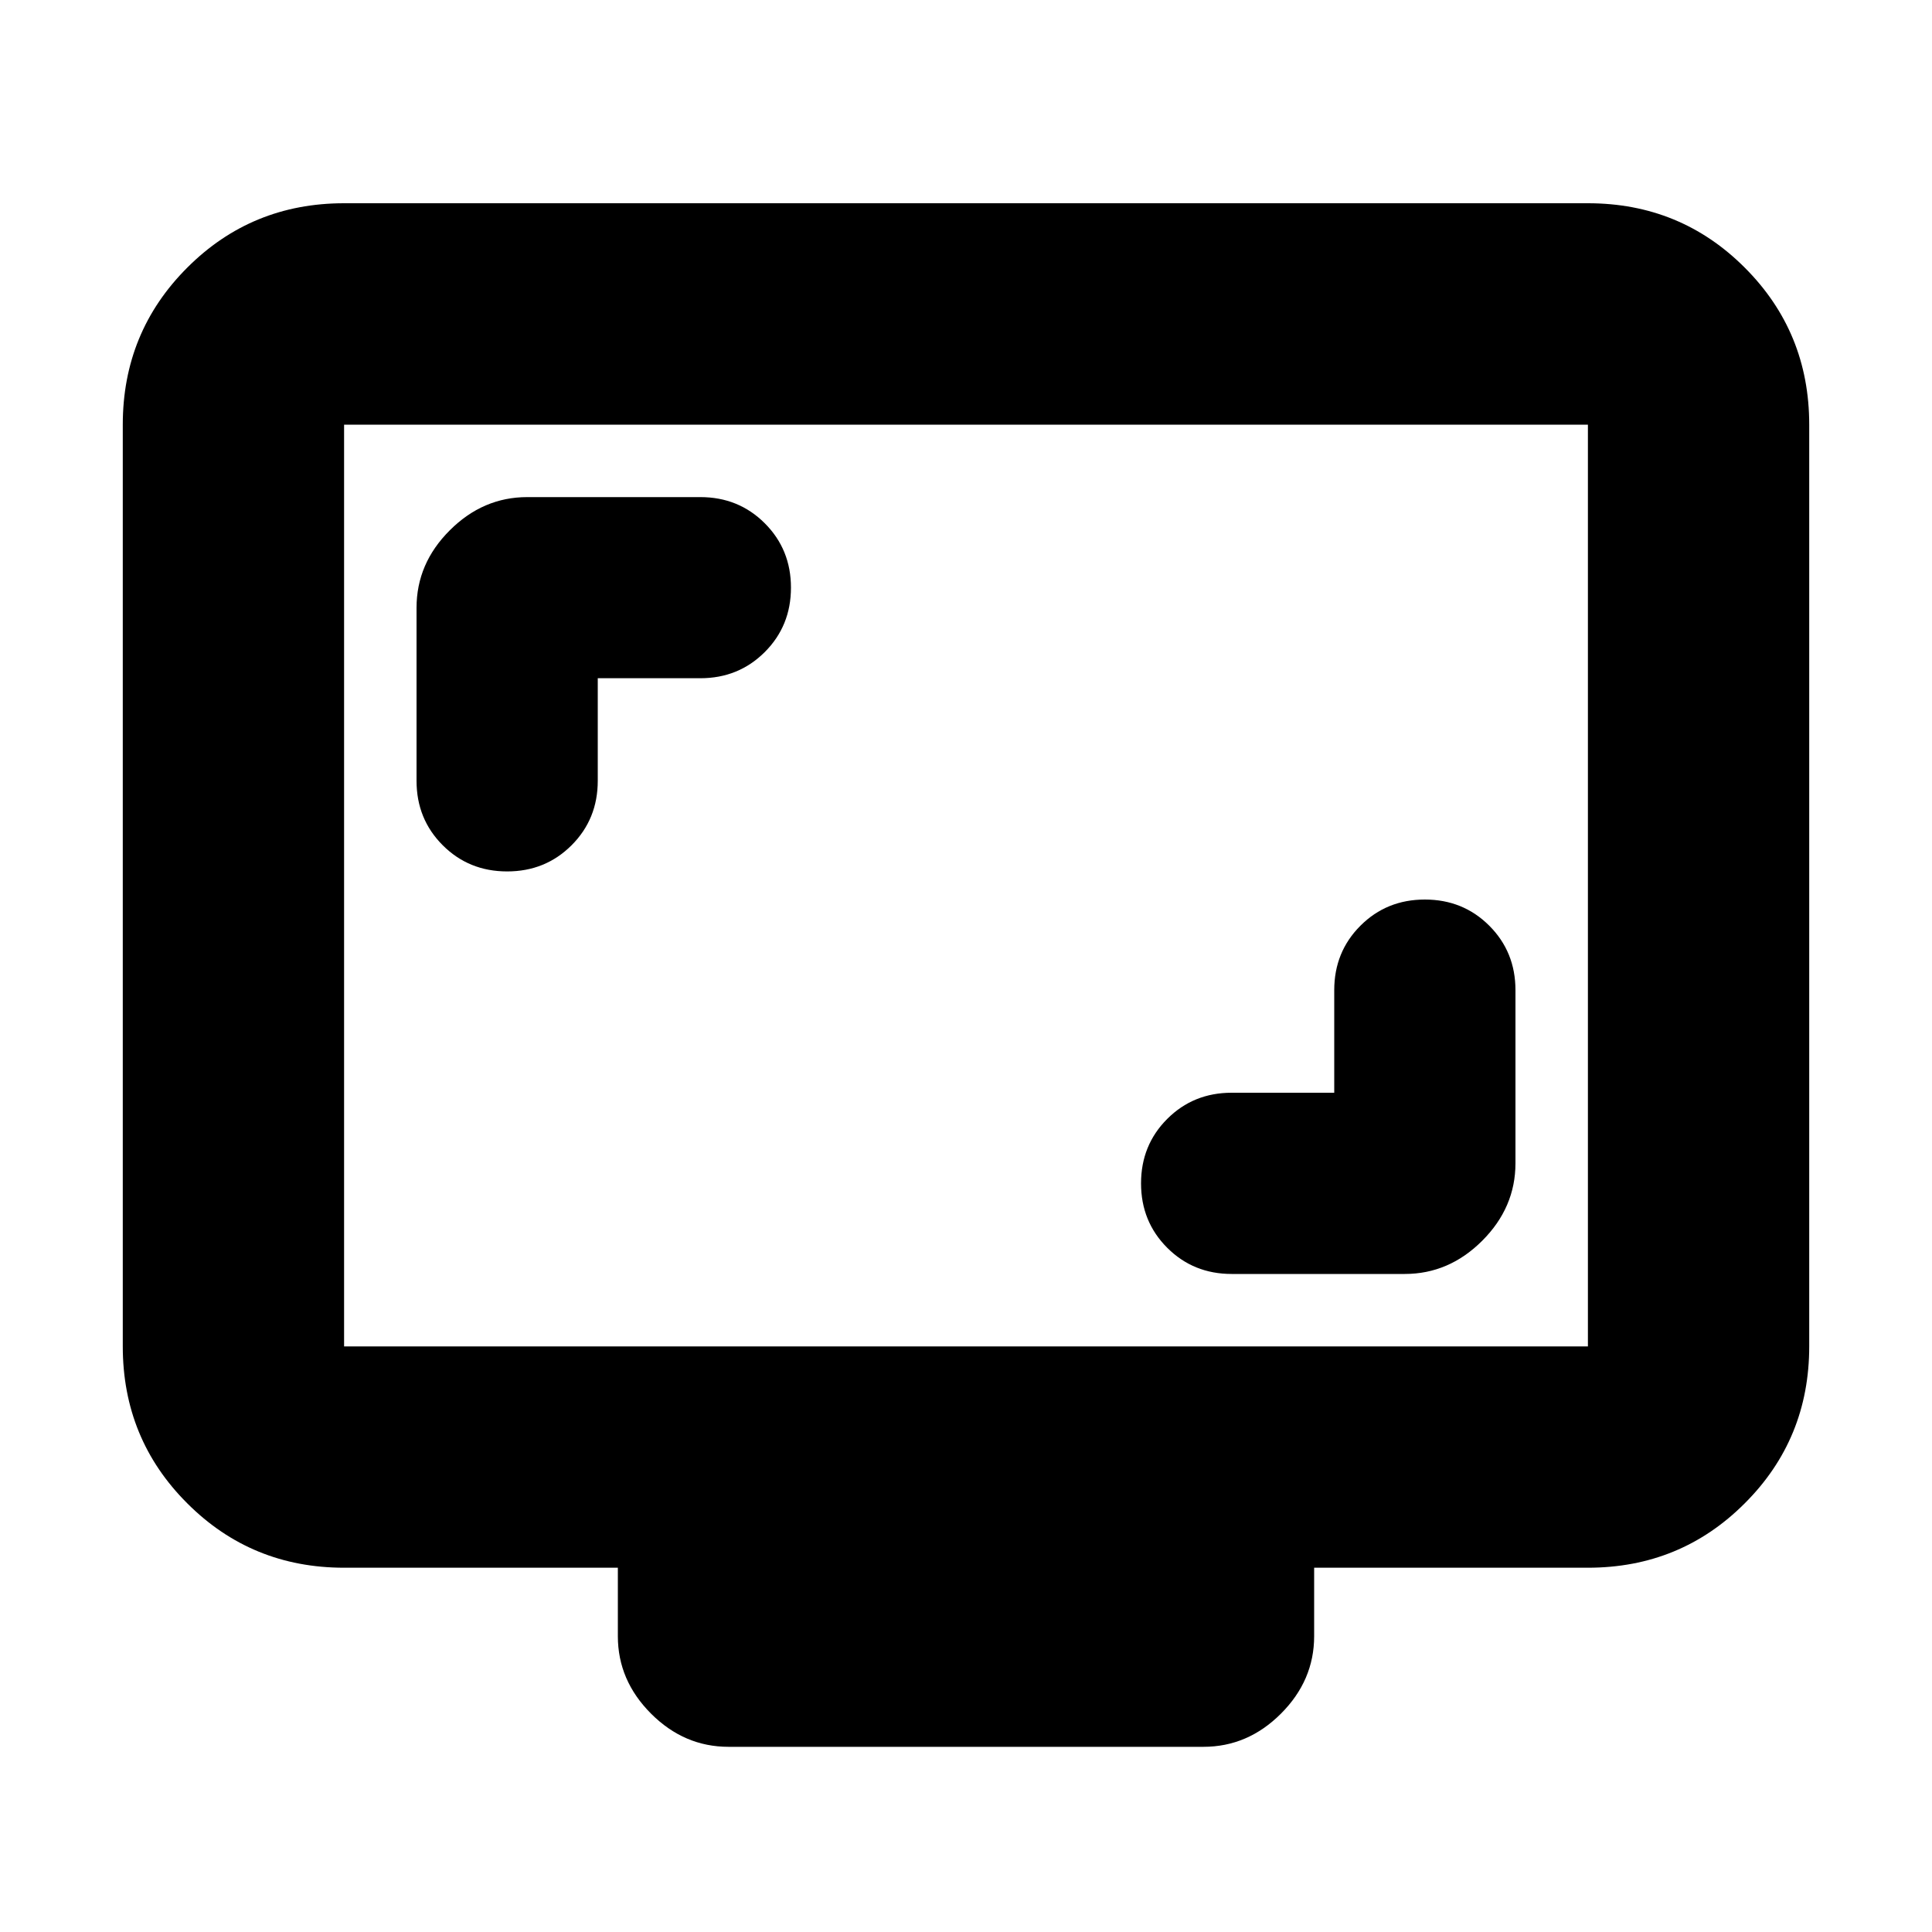 <svg xmlns="http://www.w3.org/2000/svg" height="20" width="20"><path d="M6.188 7.021H7.25Q7.646 7.021 7.917 6.75Q8.188 6.479 8.188 6.083Q8.188 5.688 7.917 5.417Q7.646 5.146 7.25 5.146H5.458Q5 5.146 4.656 5.49Q4.312 5.833 4.312 6.292V8.083Q4.312 8.479 4.583 8.75Q4.854 9.021 5.25 9.021Q5.646 9.021 5.917 8.75Q6.188 8.479 6.188 8.083ZM13.812 11.312H12.75Q12.354 11.312 12.083 11.583Q11.812 11.854 11.812 12.25Q11.812 12.646 12.083 12.917Q12.354 13.188 12.75 13.188H14.542Q15 13.188 15.344 12.844Q15.688 12.5 15.688 12.042V10.25Q15.688 9.854 15.417 9.583Q15.146 9.312 14.75 9.312Q14.354 9.312 14.083 9.583Q13.812 9.854 13.812 10.25ZM7.542 18.083Q7.083 18.083 6.74 17.74Q6.396 17.396 6.396 16.938V16.229H3.562Q2.604 16.229 1.938 15.562Q1.271 14.896 1.271 13.938V4.396Q1.271 3.438 1.938 2.771Q2.604 2.104 3.562 2.104H16.438Q17.396 2.104 18.062 2.771Q18.729 3.438 18.729 4.396V13.938Q18.729 14.896 18.062 15.562Q17.396 16.229 16.438 16.229H13.604V16.938Q13.604 17.396 13.26 17.74Q12.917 18.083 12.458 18.083ZM3.562 13.938H16.438Q16.438 13.938 16.438 13.938Q16.438 13.938 16.438 13.938V4.396Q16.438 4.396 16.438 4.396Q16.438 4.396 16.438 4.396H3.562Q3.562 4.396 3.562 4.396Q3.562 4.396 3.562 4.396V13.938Q3.562 13.938 3.562 13.938Q3.562 13.938 3.562 13.938ZM3.562 13.938Q3.562 13.938 3.562 13.938Q3.562 13.938 3.562 13.938V4.396Q3.562 4.396 3.562 4.396Q3.562 4.396 3.562 4.396Q3.562 4.396 3.562 4.396Q3.562 4.396 3.562 4.396V13.938Q3.562 13.938 3.562 13.938Q3.562 13.938 3.562 13.938Z"/></svg>